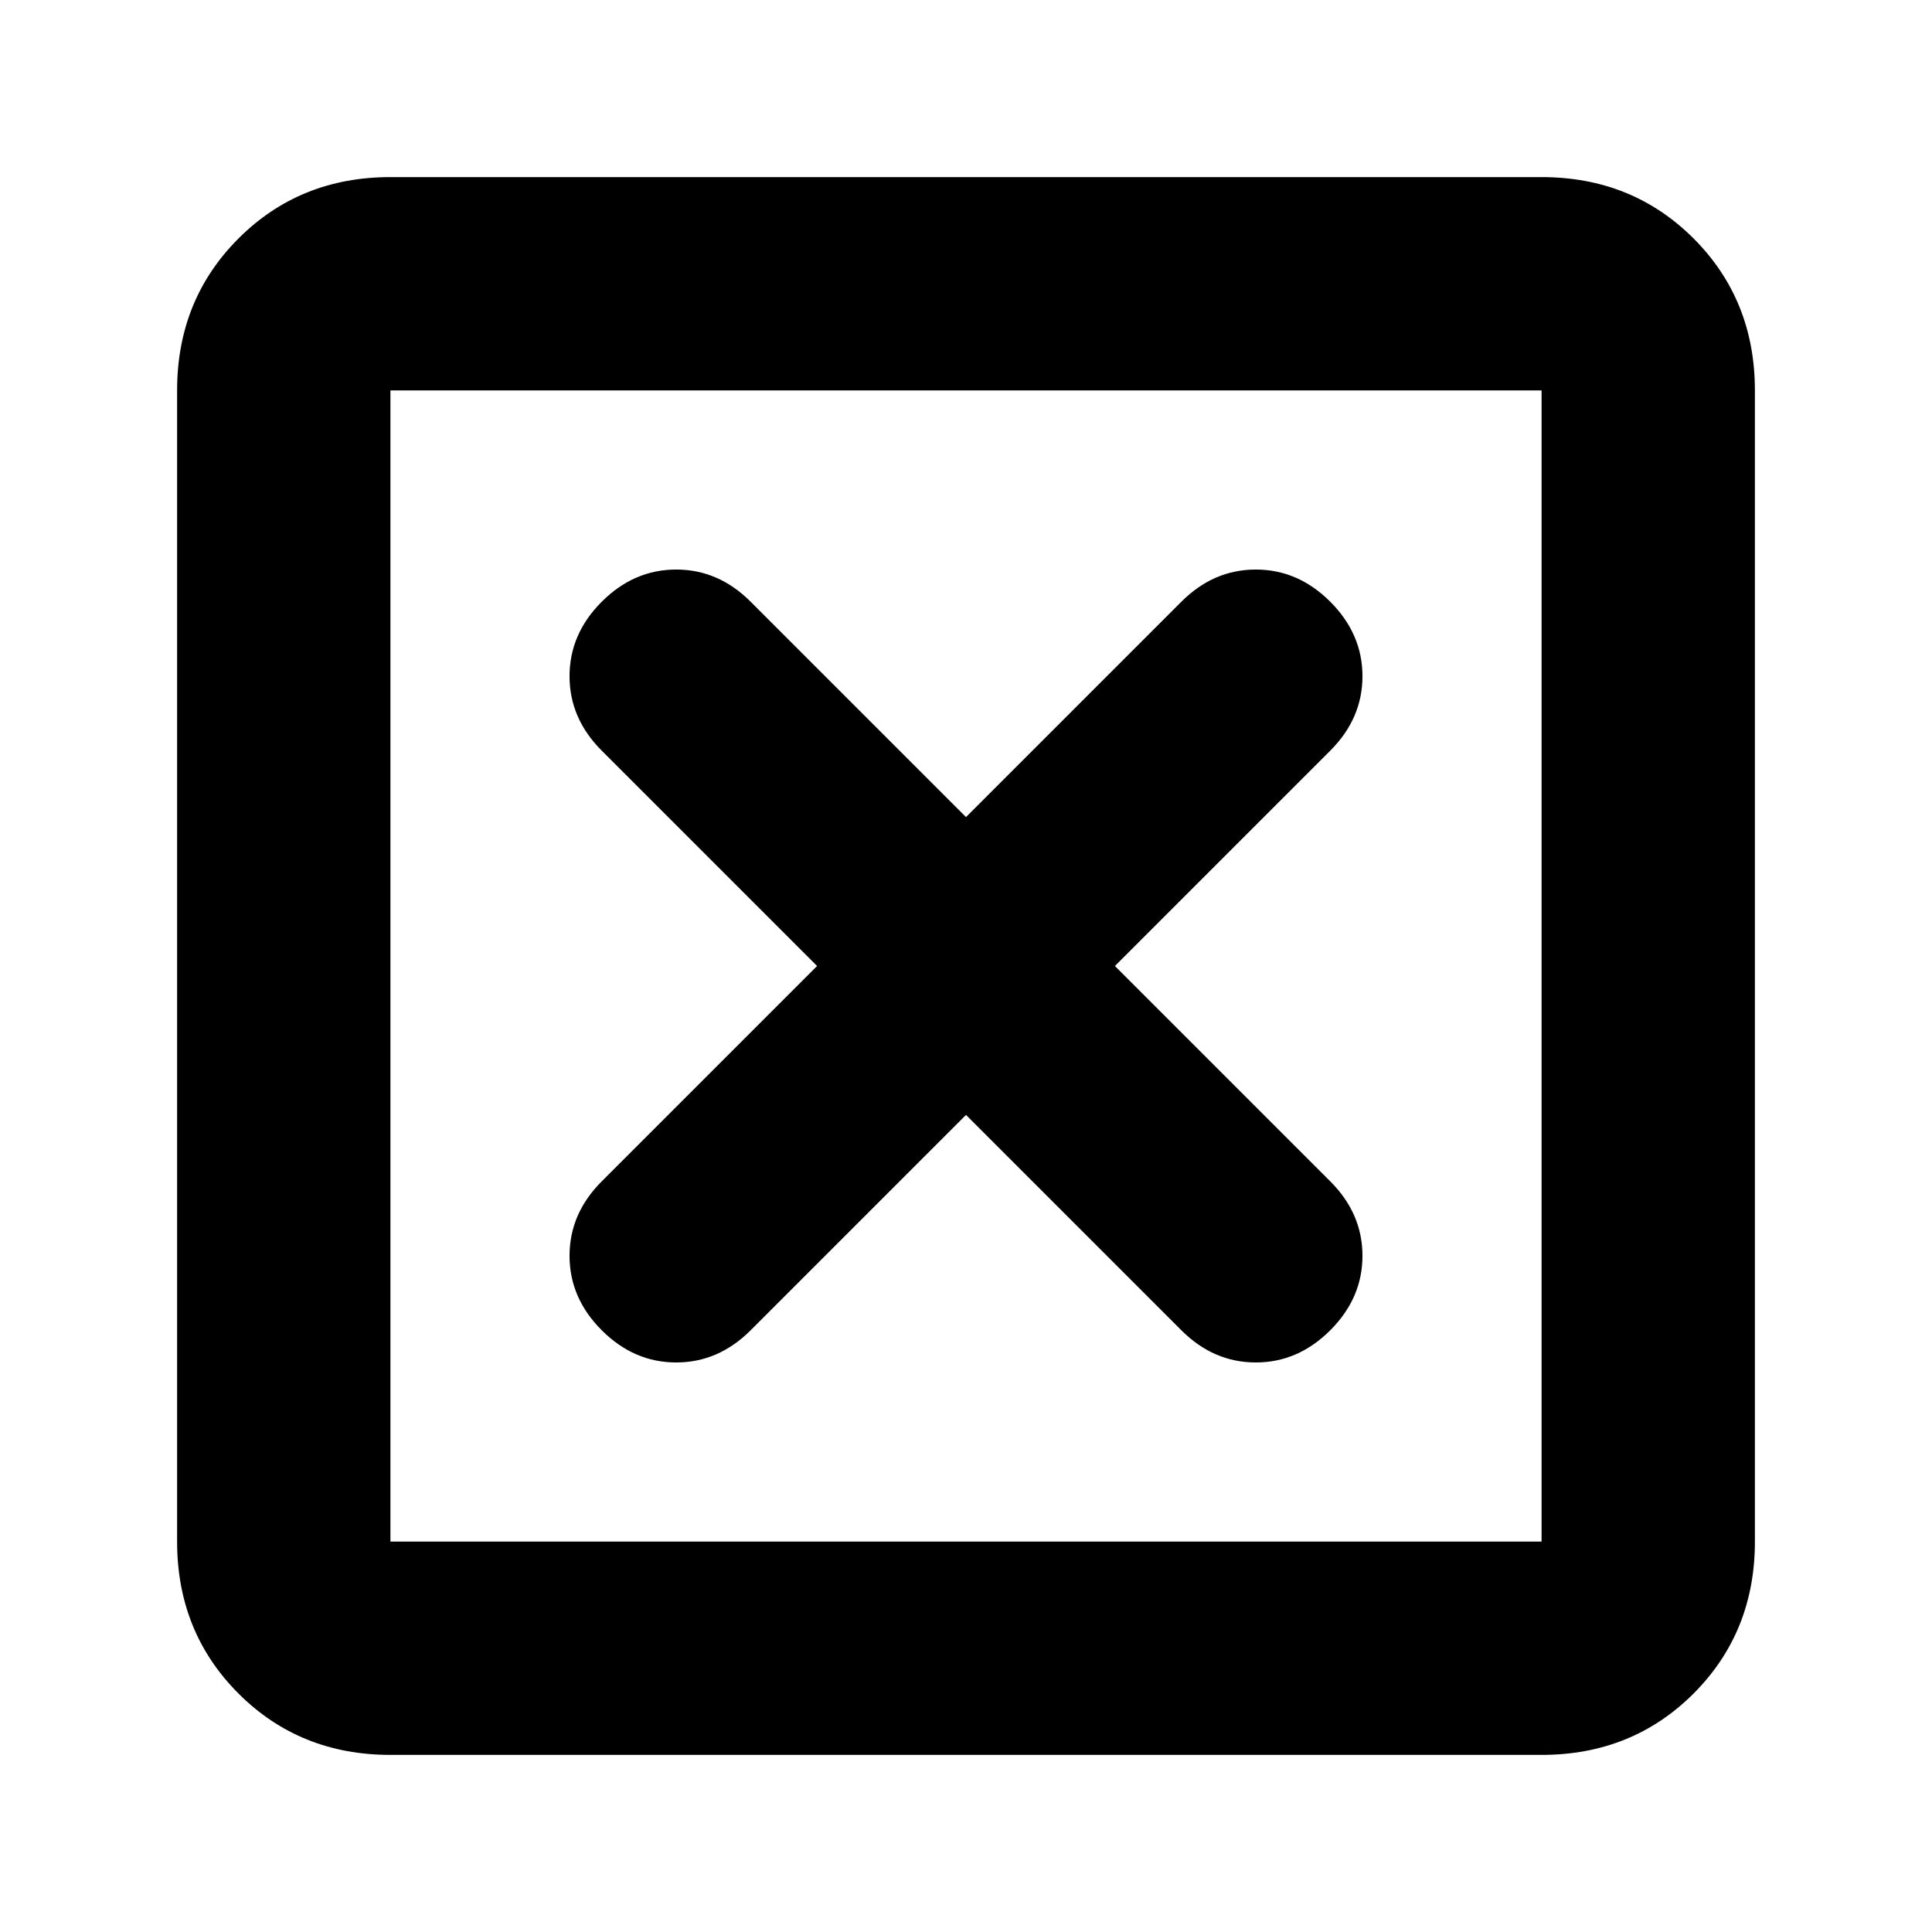 <svg xmlns="http://www.w3.org/2000/svg" height="24" width="24"><path d="M4.85 19.15H19.15V4.85H4.85ZM4.85 21.8Q3.725 21.8 2.963 21.038Q2.2 20.275 2.2 19.15V4.85Q2.2 3.725 2.963 2.962Q3.725 2.2 4.85 2.2H19.15Q20.275 2.2 21.038 2.962Q21.8 3.725 21.8 4.85V19.15Q21.8 20.275 21.038 21.038Q20.275 21.8 19.15 21.8ZM7.475 16.525Q7.875 16.925 8.4 16.925Q8.925 16.925 9.325 16.525L12 13.85L14.675 16.525Q15.075 16.925 15.6 16.925Q16.125 16.925 16.525 16.525Q16.925 16.125 16.925 15.6Q16.925 15.075 16.525 14.675L13.85 12L16.525 9.325Q16.925 8.925 16.925 8.4Q16.925 7.875 16.525 7.475Q16.125 7.075 15.6 7.075Q15.075 7.075 14.675 7.475L12 10.15L9.325 7.475Q8.925 7.075 8.4 7.075Q7.875 7.075 7.475 7.475Q7.075 7.875 7.075 8.4Q7.075 8.925 7.475 9.325L10.15 12L7.475 14.675Q7.075 15.075 7.075 15.6Q7.075 16.125 7.475 16.525ZM4.85 19.15V4.85V19.15Z"/></svg>